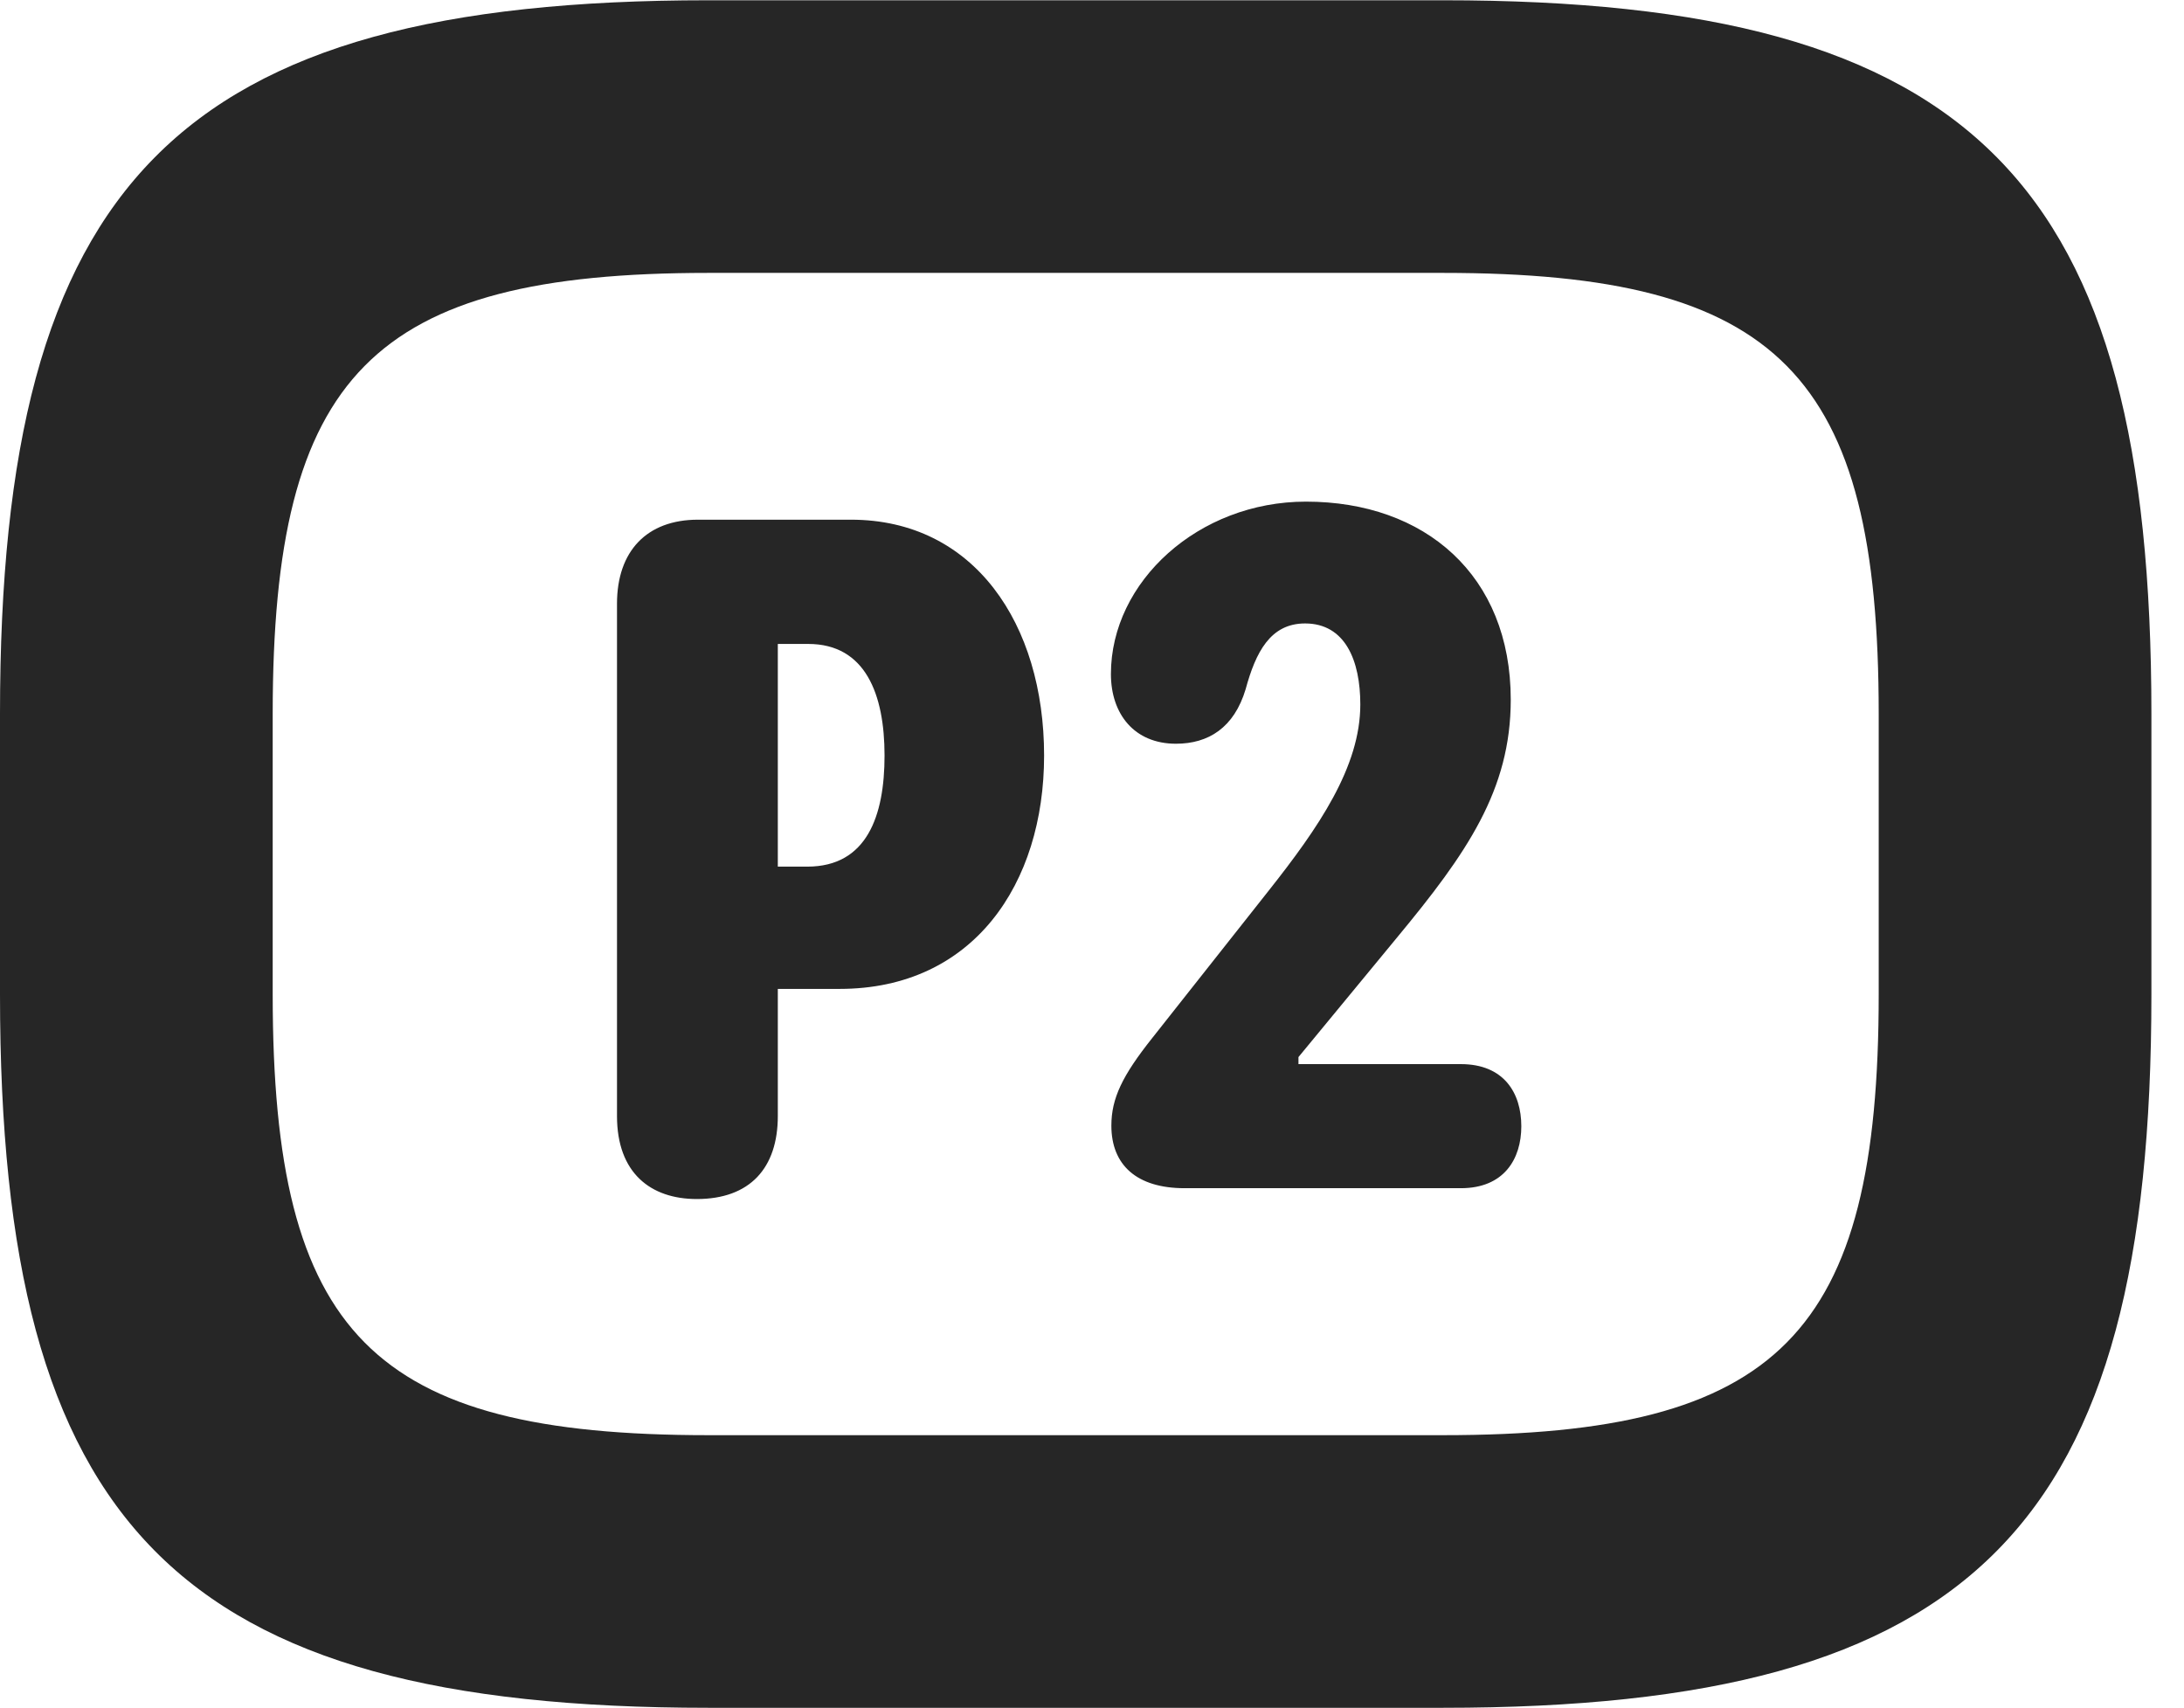 <?xml version="1.0" encoding="UTF-8"?>
<!--Generator: Apple Native CoreSVG 326-->
<!DOCTYPE svg PUBLIC "-//W3C//DTD SVG 1.1//EN" "http://www.w3.org/Graphics/SVG/1.1/DTD/svg11.dtd">
<svg version="1.1" xmlns="http://www.w3.org/2000/svg" xmlns:xlink="http://www.w3.org/1999/xlink"
       viewBox="0 0 24.187 18.912">
       <g>
              <rect height="18.912" opacity="0" width="24.187" x="0" y="0" />
              <path d="M7.845 18.912L15.981 18.912C21.884 18.912 23.826 16.902 23.826 11.014L23.826 7.904C23.826 2.015 21.884 0.003 15.981 0.003L7.845 0.003C1.949 0.003 0 2.015 0 7.904L0 11.014C0 16.902 1.949 18.912 7.845 18.912ZM7.845 15.893C4.123 15.893 3.02 14.779 3.02 11.014L3.02 7.904C3.02 4.146 4.123 3.022 7.845 3.022L15.981 3.022C19.703 3.022 20.806 4.146 20.806 7.904L20.806 11.014C20.806 14.779 19.703 15.893 15.981 15.893Z"
                     fill="currentColor" fill-opacity="0.85" />
              <path d="M7.717 13.278C8.305 13.278 8.614 12.935 8.614 12.359L8.614 10.951L9.299 10.951C10.778 10.951 11.563 9.788 11.563 8.367C11.563 6.912 10.79 5.755 9.424 5.755L7.73 5.755C7.163 5.755 6.833 6.103 6.833 6.686L6.833 12.359C6.833 12.99 7.206 13.278 7.717 13.278ZM8.614 9.597L8.614 7.131L8.951 7.131C9.584 7.131 9.796 7.687 9.796 8.367C9.796 9.034 9.601 9.597 8.941 9.597ZM13.119 13.158L16.179 13.158C16.655 13.158 16.848 12.836 16.848 12.472C16.848 12.101 16.653 11.784 16.179 11.784L14.38 11.784L14.38 11.706L15.47 10.384C16.245 9.449 16.731 8.749 16.731 7.748C16.731 6.37 15.781 5.555 14.463 5.555C13.273 5.555 12.303 6.441 12.303 7.464C12.303 7.907 12.562 8.236 13.023 8.236C13.383 8.236 13.667 8.059 13.795 7.632C13.906 7.224 14.068 6.904 14.453 6.904C14.899 6.904 15.065 7.317 15.065 7.801C15.065 8.493 14.603 9.165 14.048 9.866L12.759 11.497C12.431 11.91 12.308 12.162 12.308 12.465C12.308 12.901 12.588 13.158 13.119 13.158Z"
                     fill="currentColor" fill-opacity="0.85" />
       </g>
</svg>